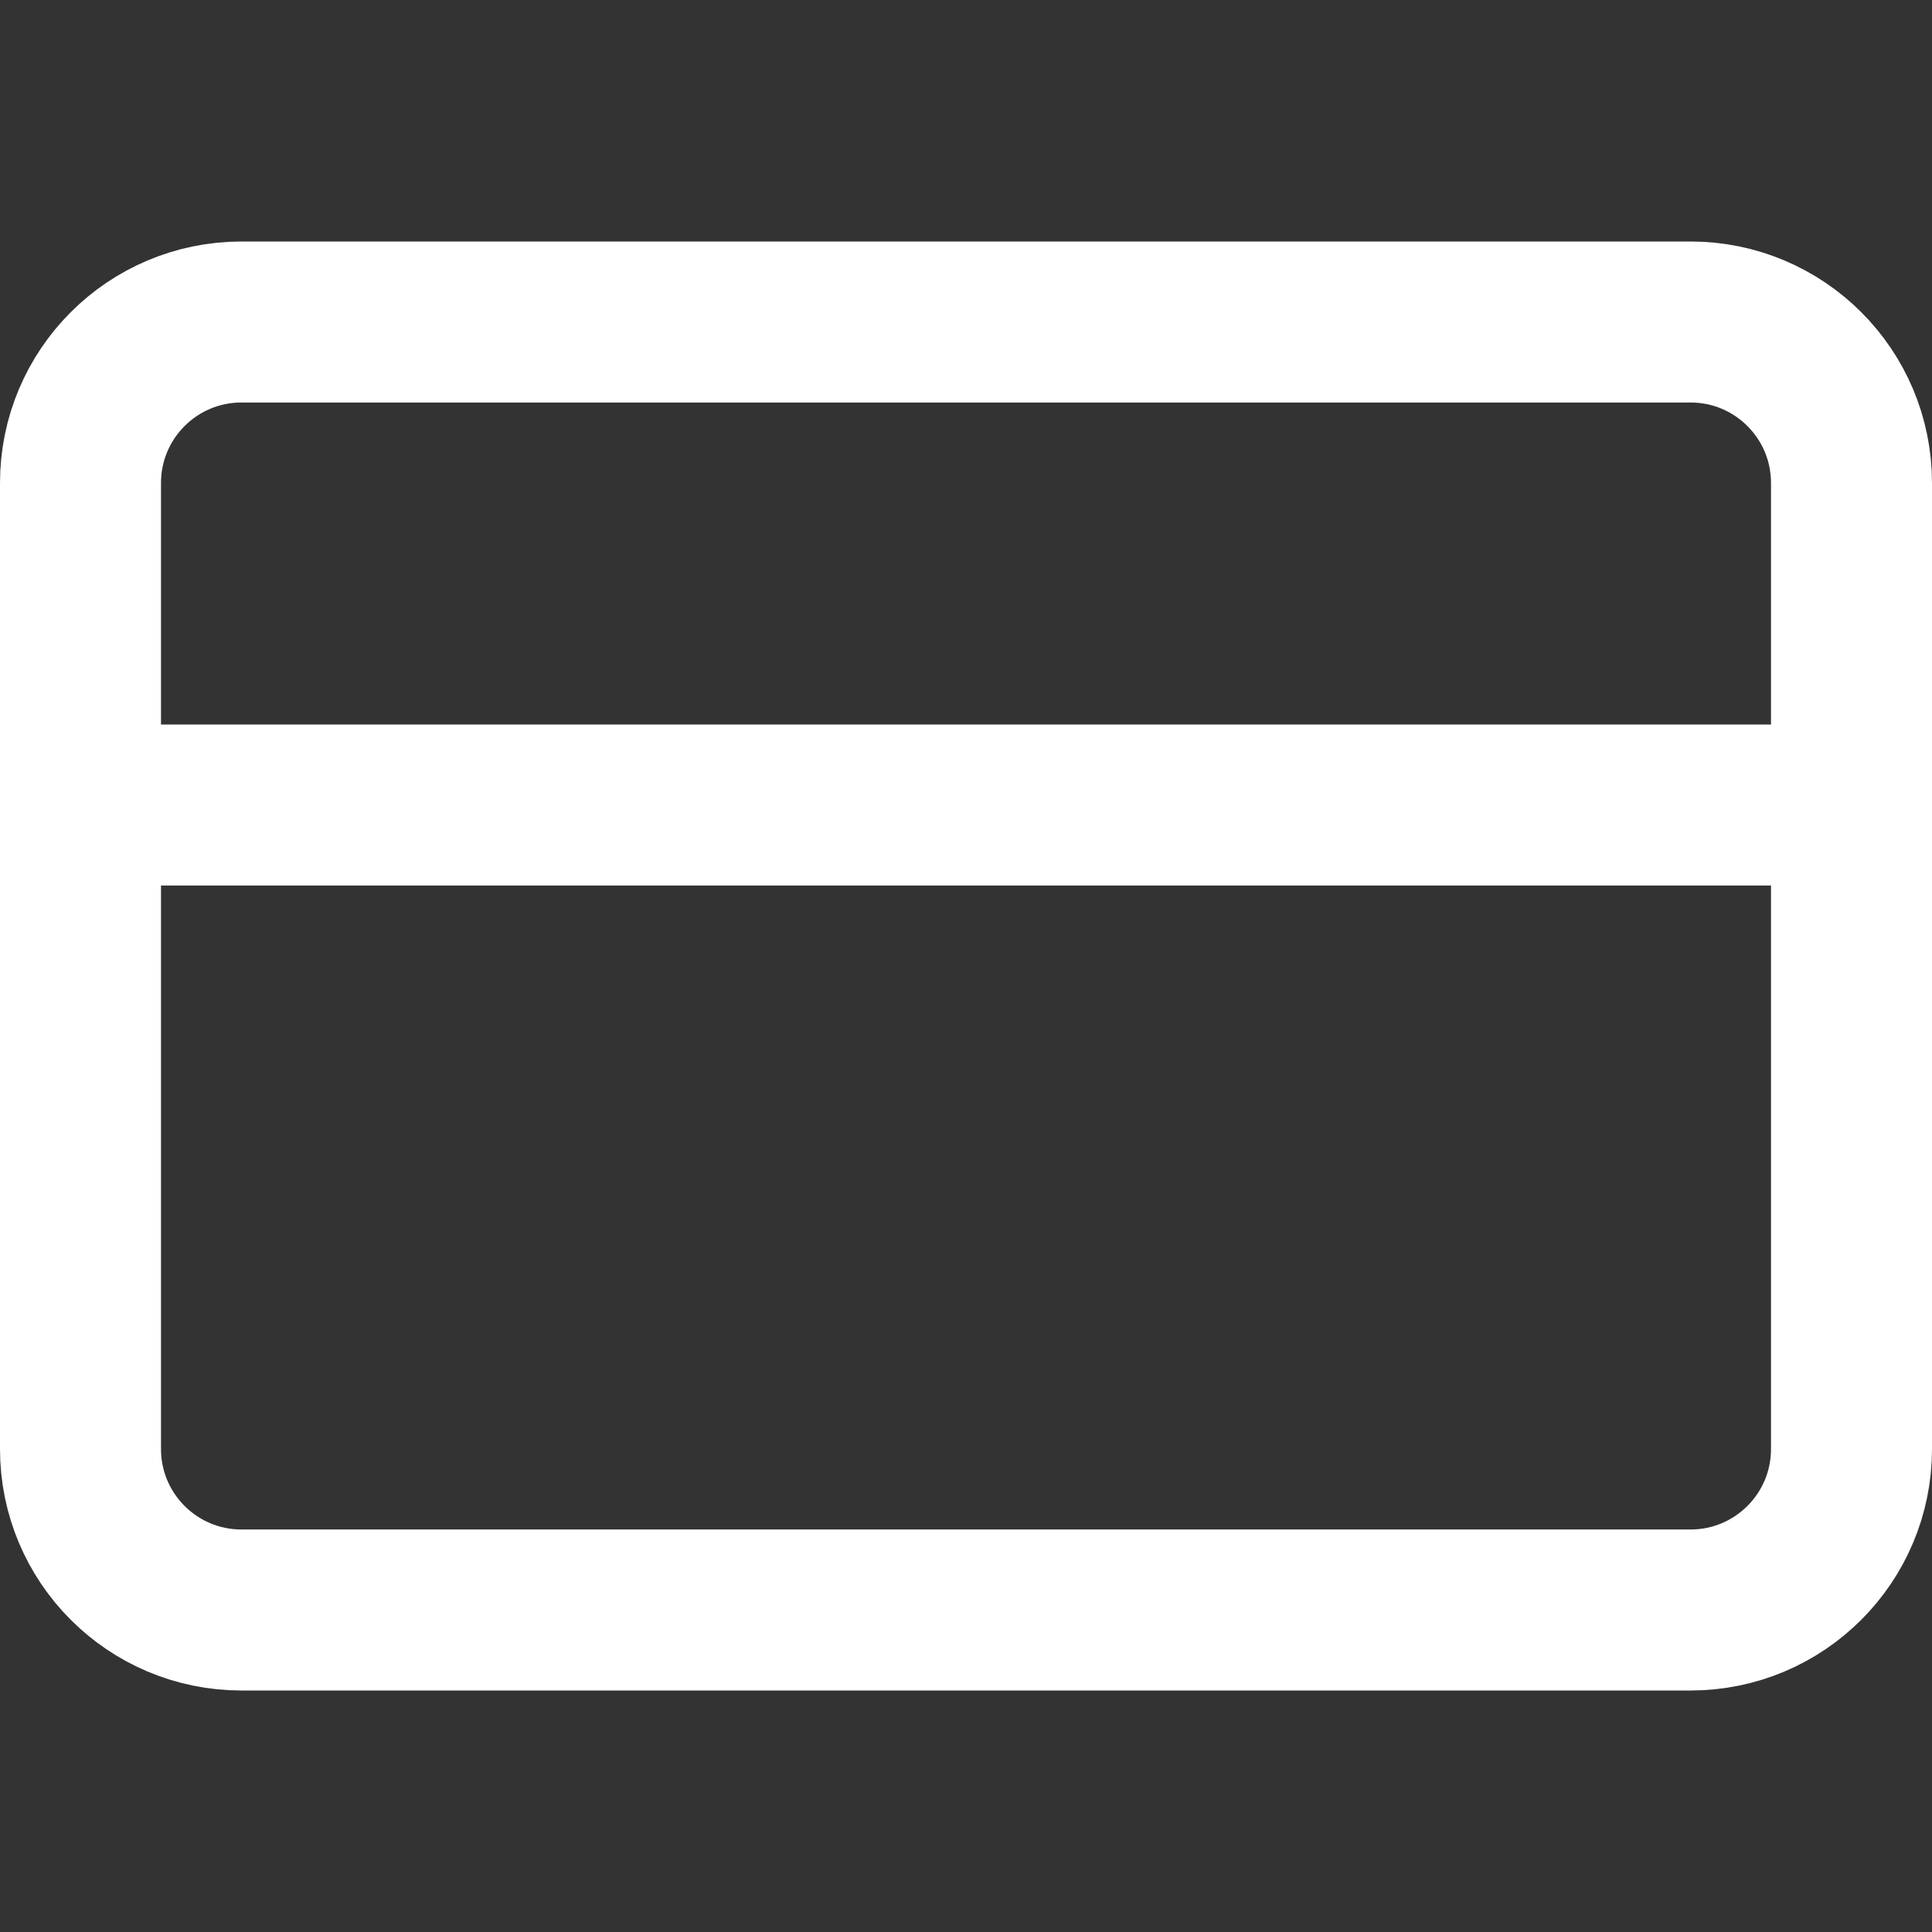 <svg width="24" height="24" viewBox="0 0 24 24" fill="none" xmlns="http://www.w3.org/2000/svg">
<rect x="0" y="0" width="24" height="24" fill="#333333" stroke="none"/>
<path d="M21 4H3C1.895 4 1 4.895 1 6V18C1 19.105 1.895 20 3 20H21C22.105 20 23 19.105 23 18V6C23 4.895 22.105 4 21 4Z" stroke="white" stroke-width="2" stroke-linecap="round" stroke-linejoin="round"/>
<path d="M1 10H23" stroke="white" stroke-width="2" stroke-linecap="round" stroke-linejoin="round"/>
</svg>
